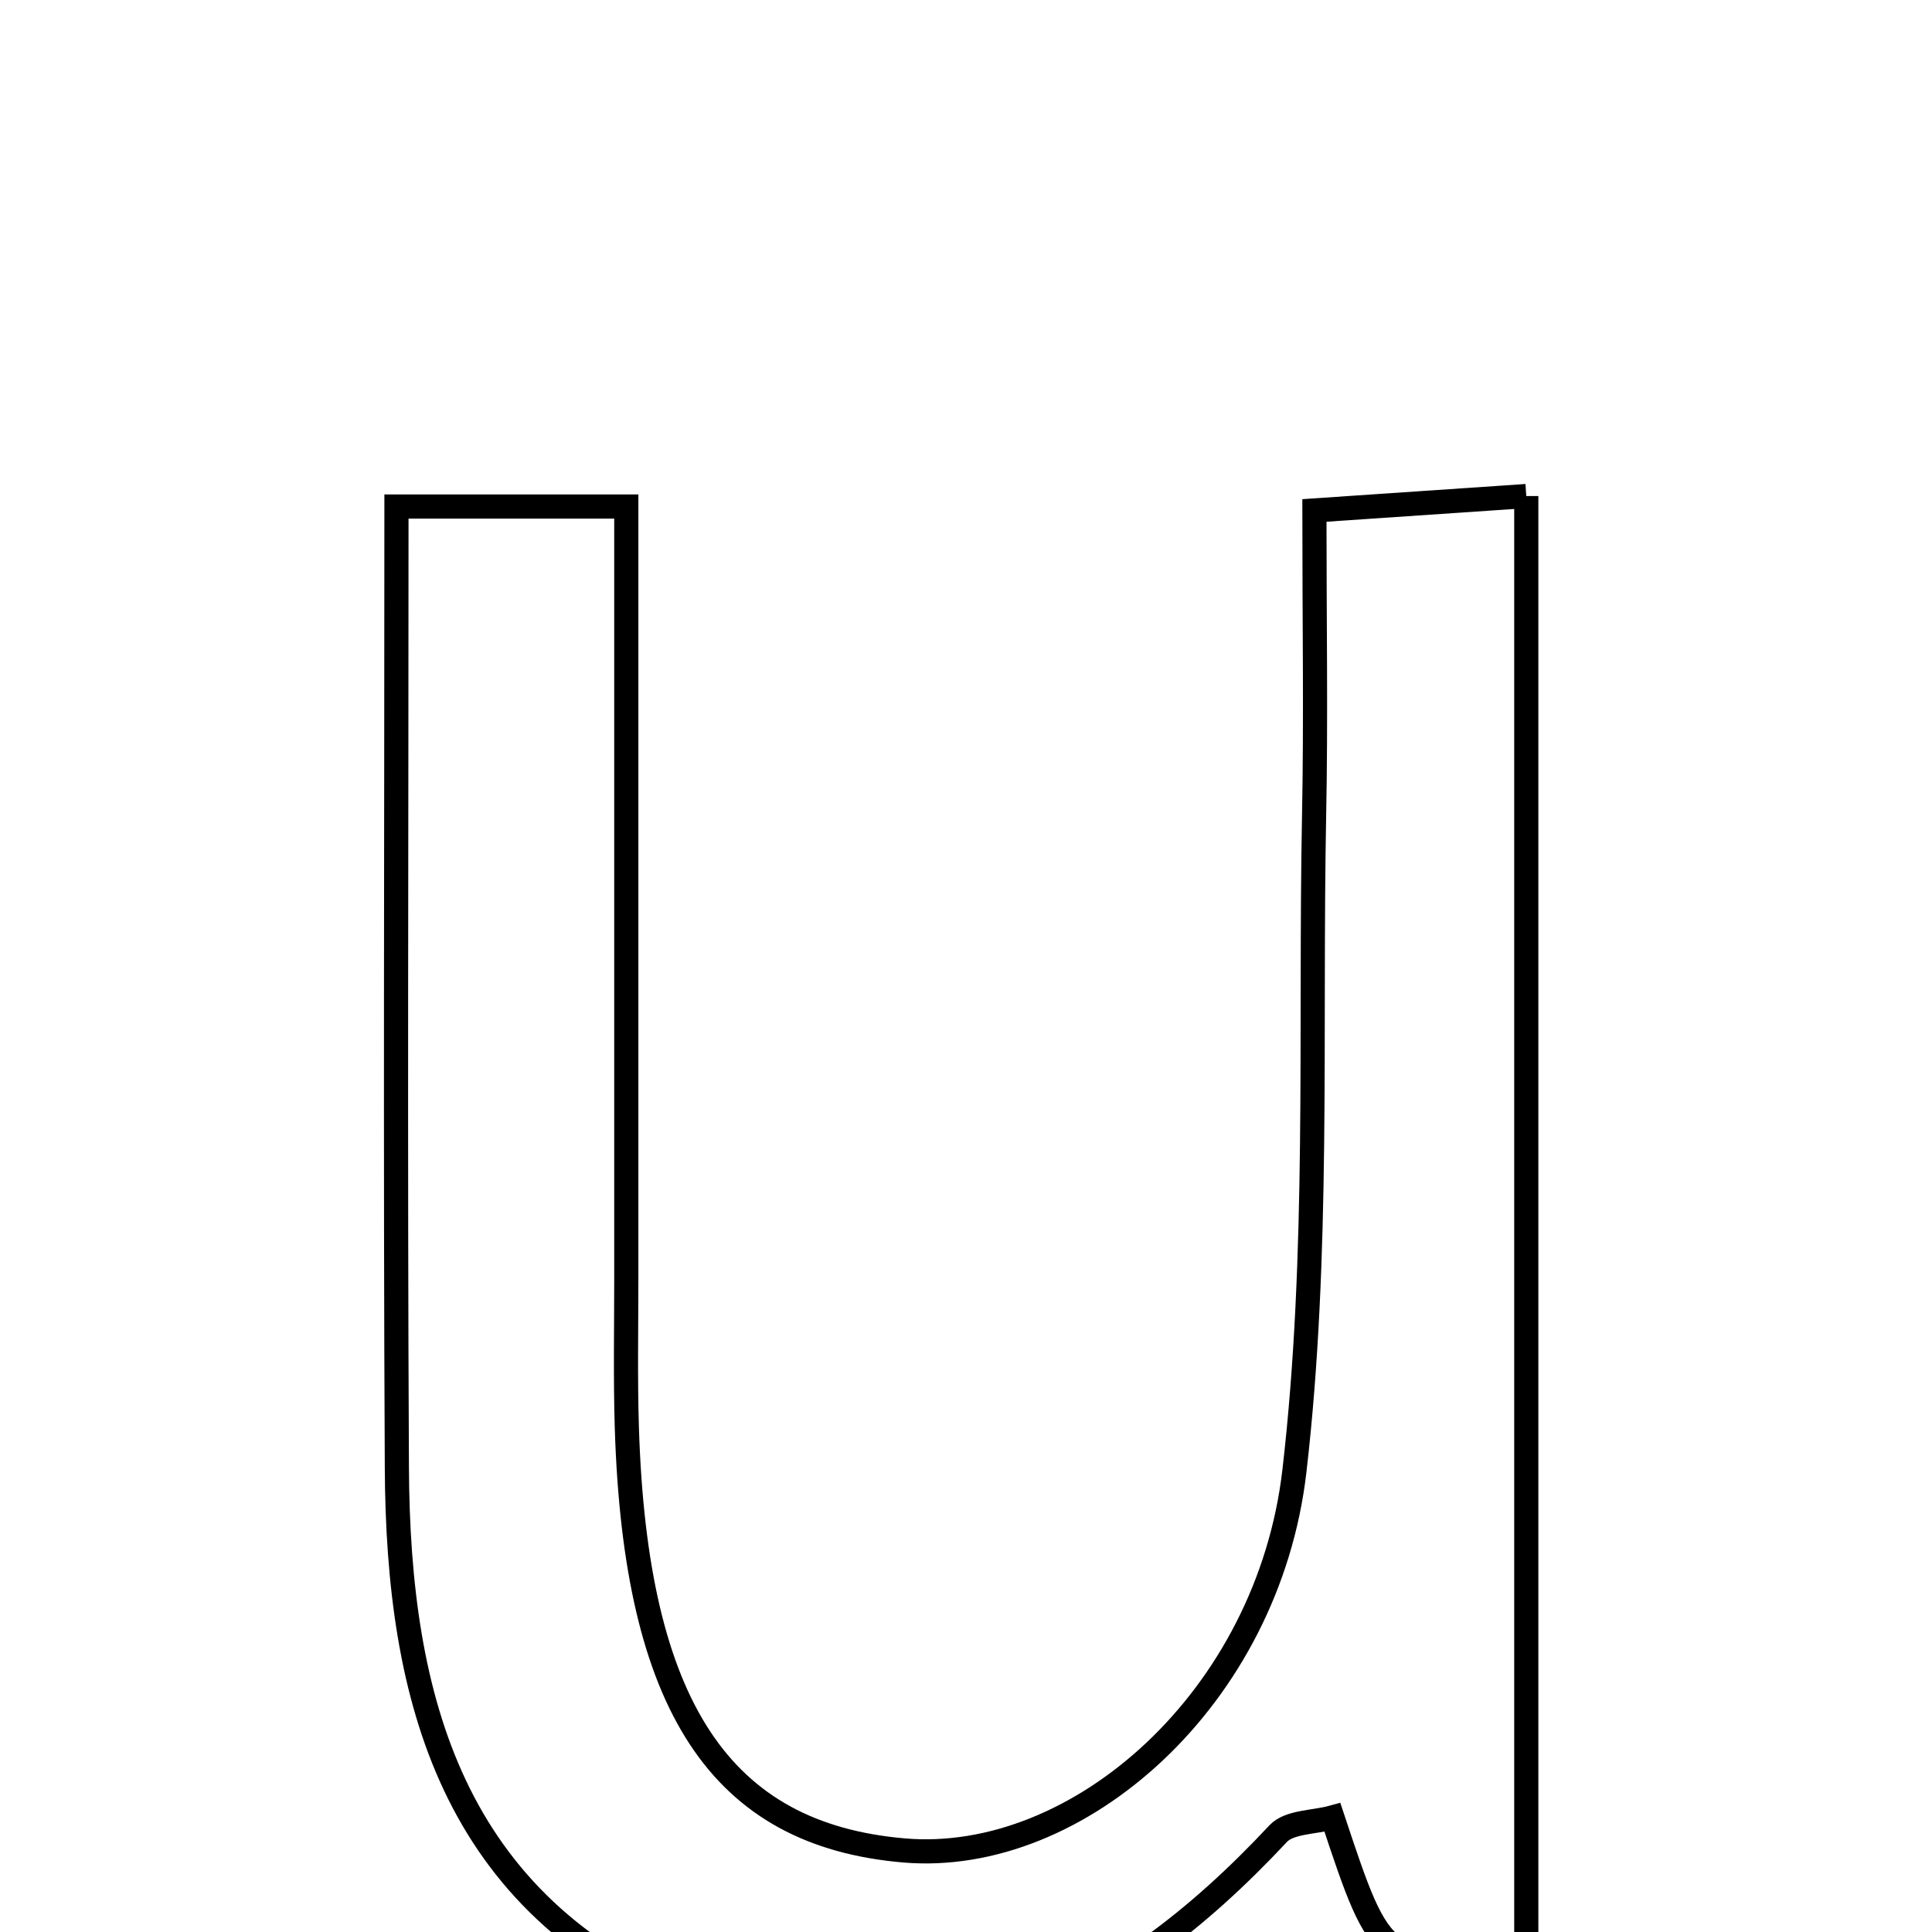 <svg xmlns="http://www.w3.org/2000/svg" viewBox="0.0 0.0 24.0 24.0" height="200px" width="200px"><path fill="none" stroke="black" stroke-width=".3" stroke-opacity="1.0"  filling="0" d="M18.96 6.162 C18.96 12.309 18.96 18.309 18.96 24.306 C17.169 24.435 17.169 24.435 16.552 22.577 C16.323 22.64 16.017 22.63 15.879 22.777 C13.868 24.931 11.558 26.075 8.607 24.879 C5.616 23.665 4.944 21.11 4.93 18.235 C4.91 14.304 4.925 10.374 4.925 6.292 C5.922 6.292 6.609 6.292 7.78 6.292 C7.78 9.534 7.78 12.711 7.78 15.887 C7.78 16.504 7.768 17.122 7.787 17.739 C7.895 21.193 8.948 22.792 11.232 22.987 C13.392 23.171 15.753 21.098 16.08 18.27 C16.391 15.584 16.272 12.849 16.324 10.136 C16.348 8.924 16.328 7.712 16.328 6.341 C17.361 6.271 18.05 6.224 18.96 6.162"></path></svg>